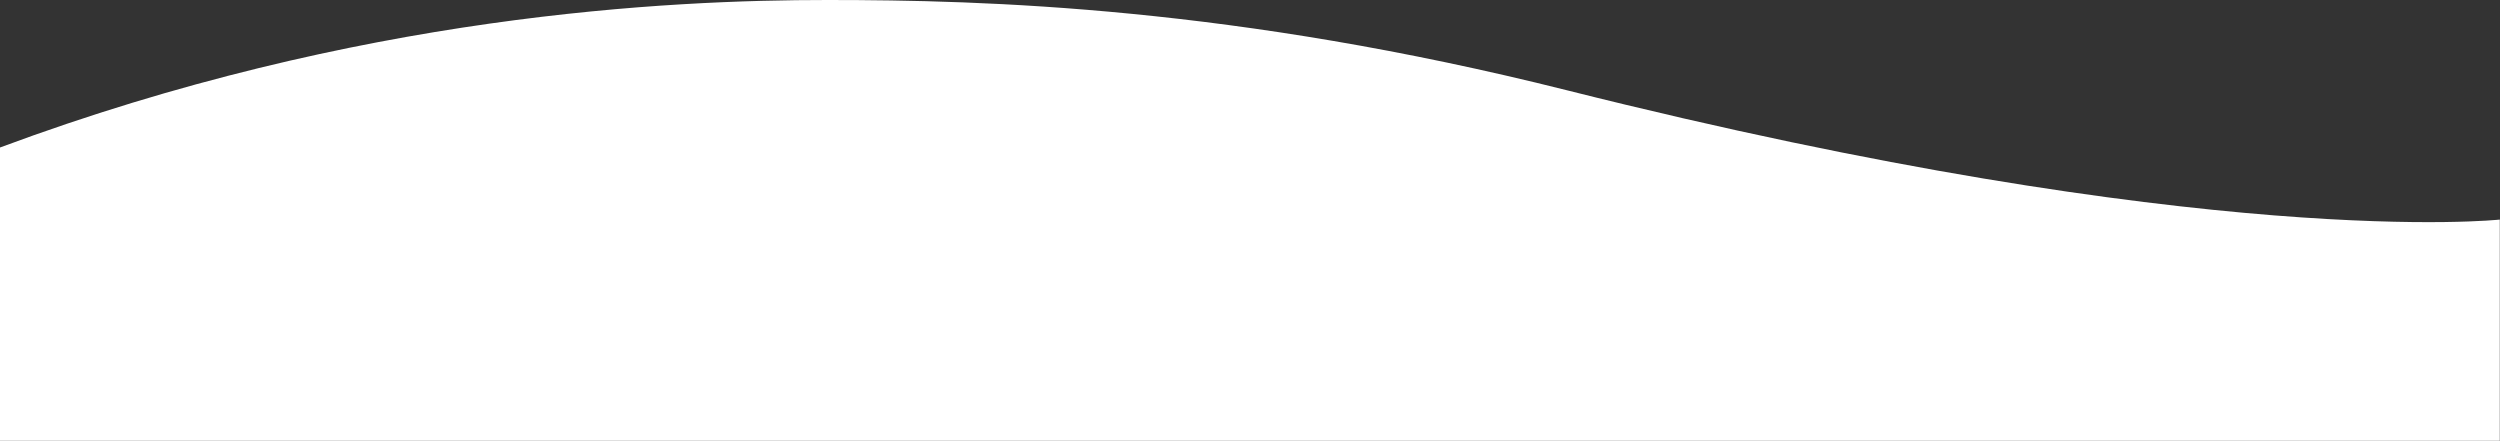 <?xml version="1.0" encoding="utf-8"?>
<!-- Generator: Adobe Illustrator 23.1.1, SVG Export Plug-In . SVG Version: 6.00 Build 0)  -->
<svg version="1.1" id="Layer_1" xmlns="http://www.w3.org/2000/svg" xmlns:xlink="http://www.w3.org/1999/xlink" x="0px" y="0px"
	 viewBox="0 0 1200 211.6" style="enable-background:new 0 0 1200 211.6;" xml:space="preserve">
<rect x="0" y="0" width="1200" height="211.6" fill="#333333" stroke="none"/>
<style type="text/css">
	.st0{fill:#FFFFFF;}
</style>
<path class="st0" d="M0,70.8C172.4,6.7,321.4,0,397.2,0s195.5,3.3,354.8,43.3c307.9,77.4,447.9,62.1,447.9,62.1v106.2H0V70.8z"/>
</svg>
